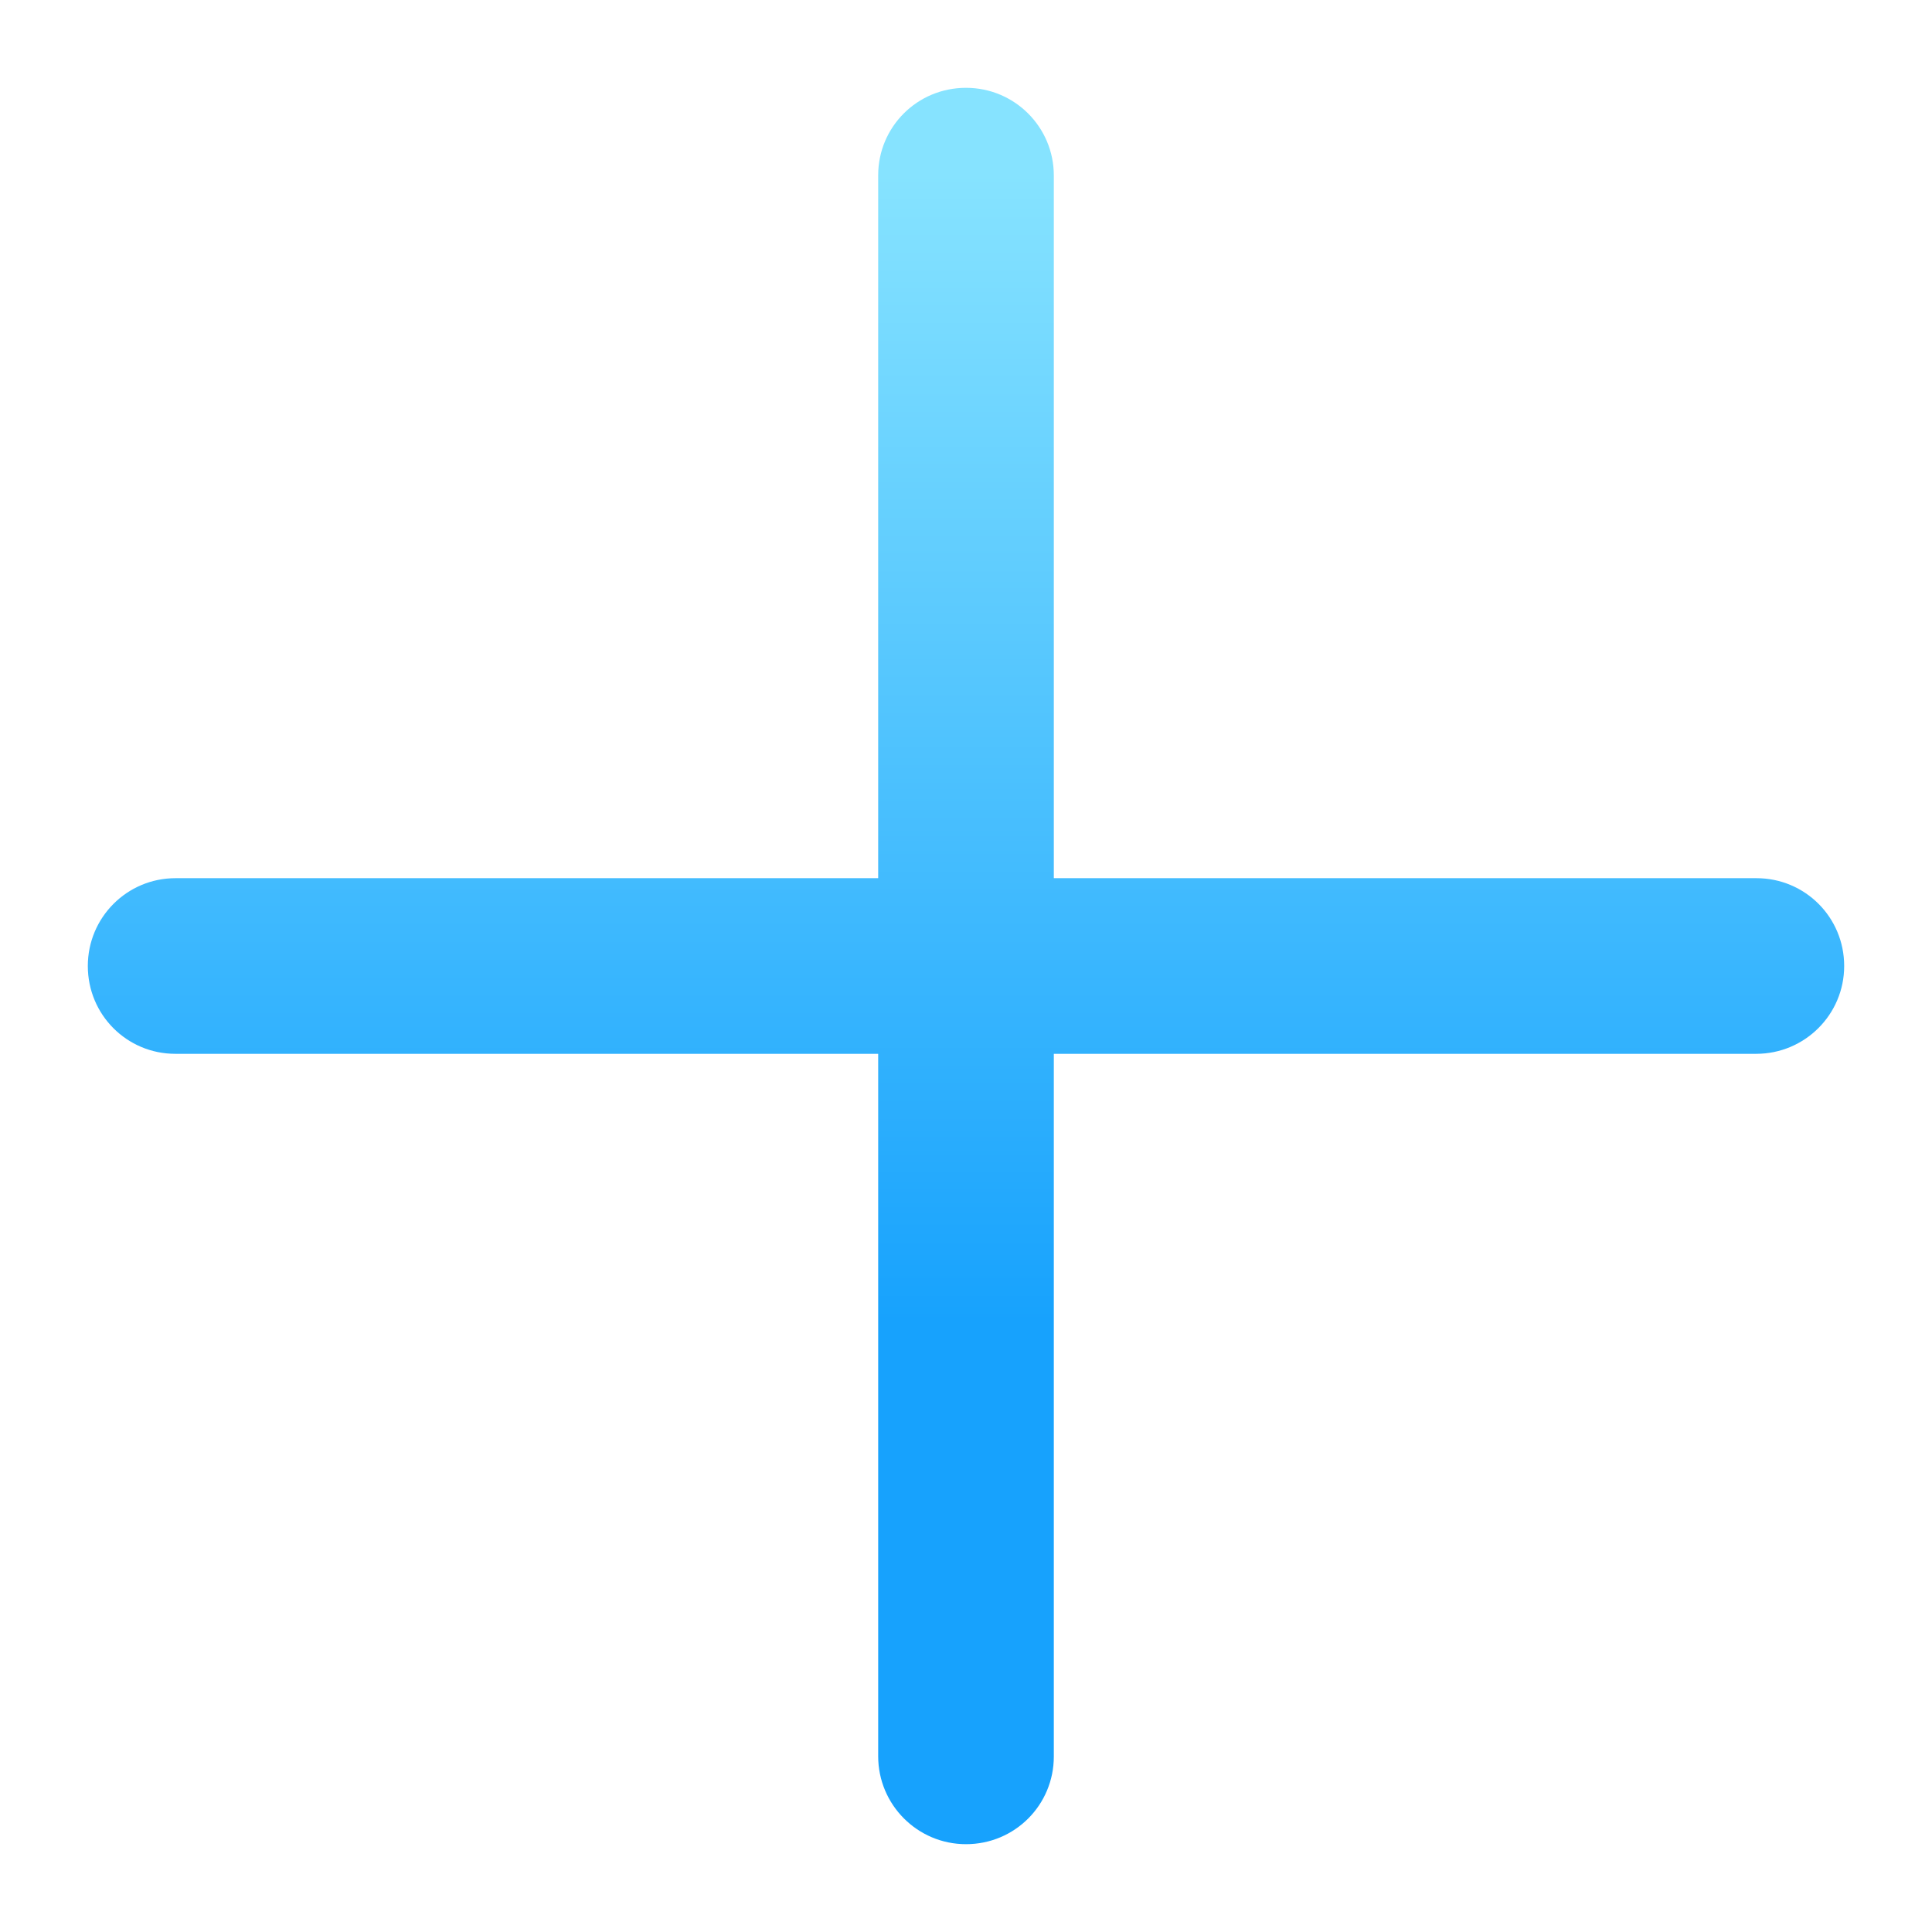 <?xml version="1.0" encoding="UTF-8" standalone="no"?>
<svg width="44px" height="44px" viewBox="0 0 44 44" version="1.1" xmlns="http://www.w3.org/2000/svg" xmlns:xlink="http://www.w3.org/1999/xlink">
    <!-- Generator: Sketch 39.1 (31720) - http://www.bohemiancoding.com/sketch -->
    <title>我的任务icon copy</title>
    <desc>Created with Sketch.</desc>
    <defs>
        <linearGradient x1="50%" y1="4.593%" x2="50%" y2="70.398%" id="linearGradient-1">
            <stop stop-color="#86E3FF" offset="0%"></stop>
            <stop stop-color="#17A2FD" offset="100%"></stop>
        </linearGradient>
    </defs>
    <g id="Page-1" stroke="none" stroke-width="1" fill="none" fill-rule="evenodd">
        <g id="我的任务icon-copy" fill="url(#linearGradient-1)">
            <g id="添加识别码" transform="translate(-13, -9)">
                <path d="M37,12.997 C37,11.892 36.105,11 35,11 C33.888,11 33,11.892 33,12.992 L33,29 L16.997,29 C15.892,29 15,29.895 15,31 C15,32.112 15.892,33 16.992,33 L33,33 L33,44.444 L33,48.997 C33,50.102 33.895,51 35,51 C36.112,51 37,50.106 37,49.003 L37,33 L48.444,33 L52.997,33 C54.102,33 55,32.105 55,31 C55,29.888 54.106,29 53.003,29 L37,29 L37,12.997 Z" id="Combined-Shape"></path>
            </g>
        </g>
    </g>
</svg>